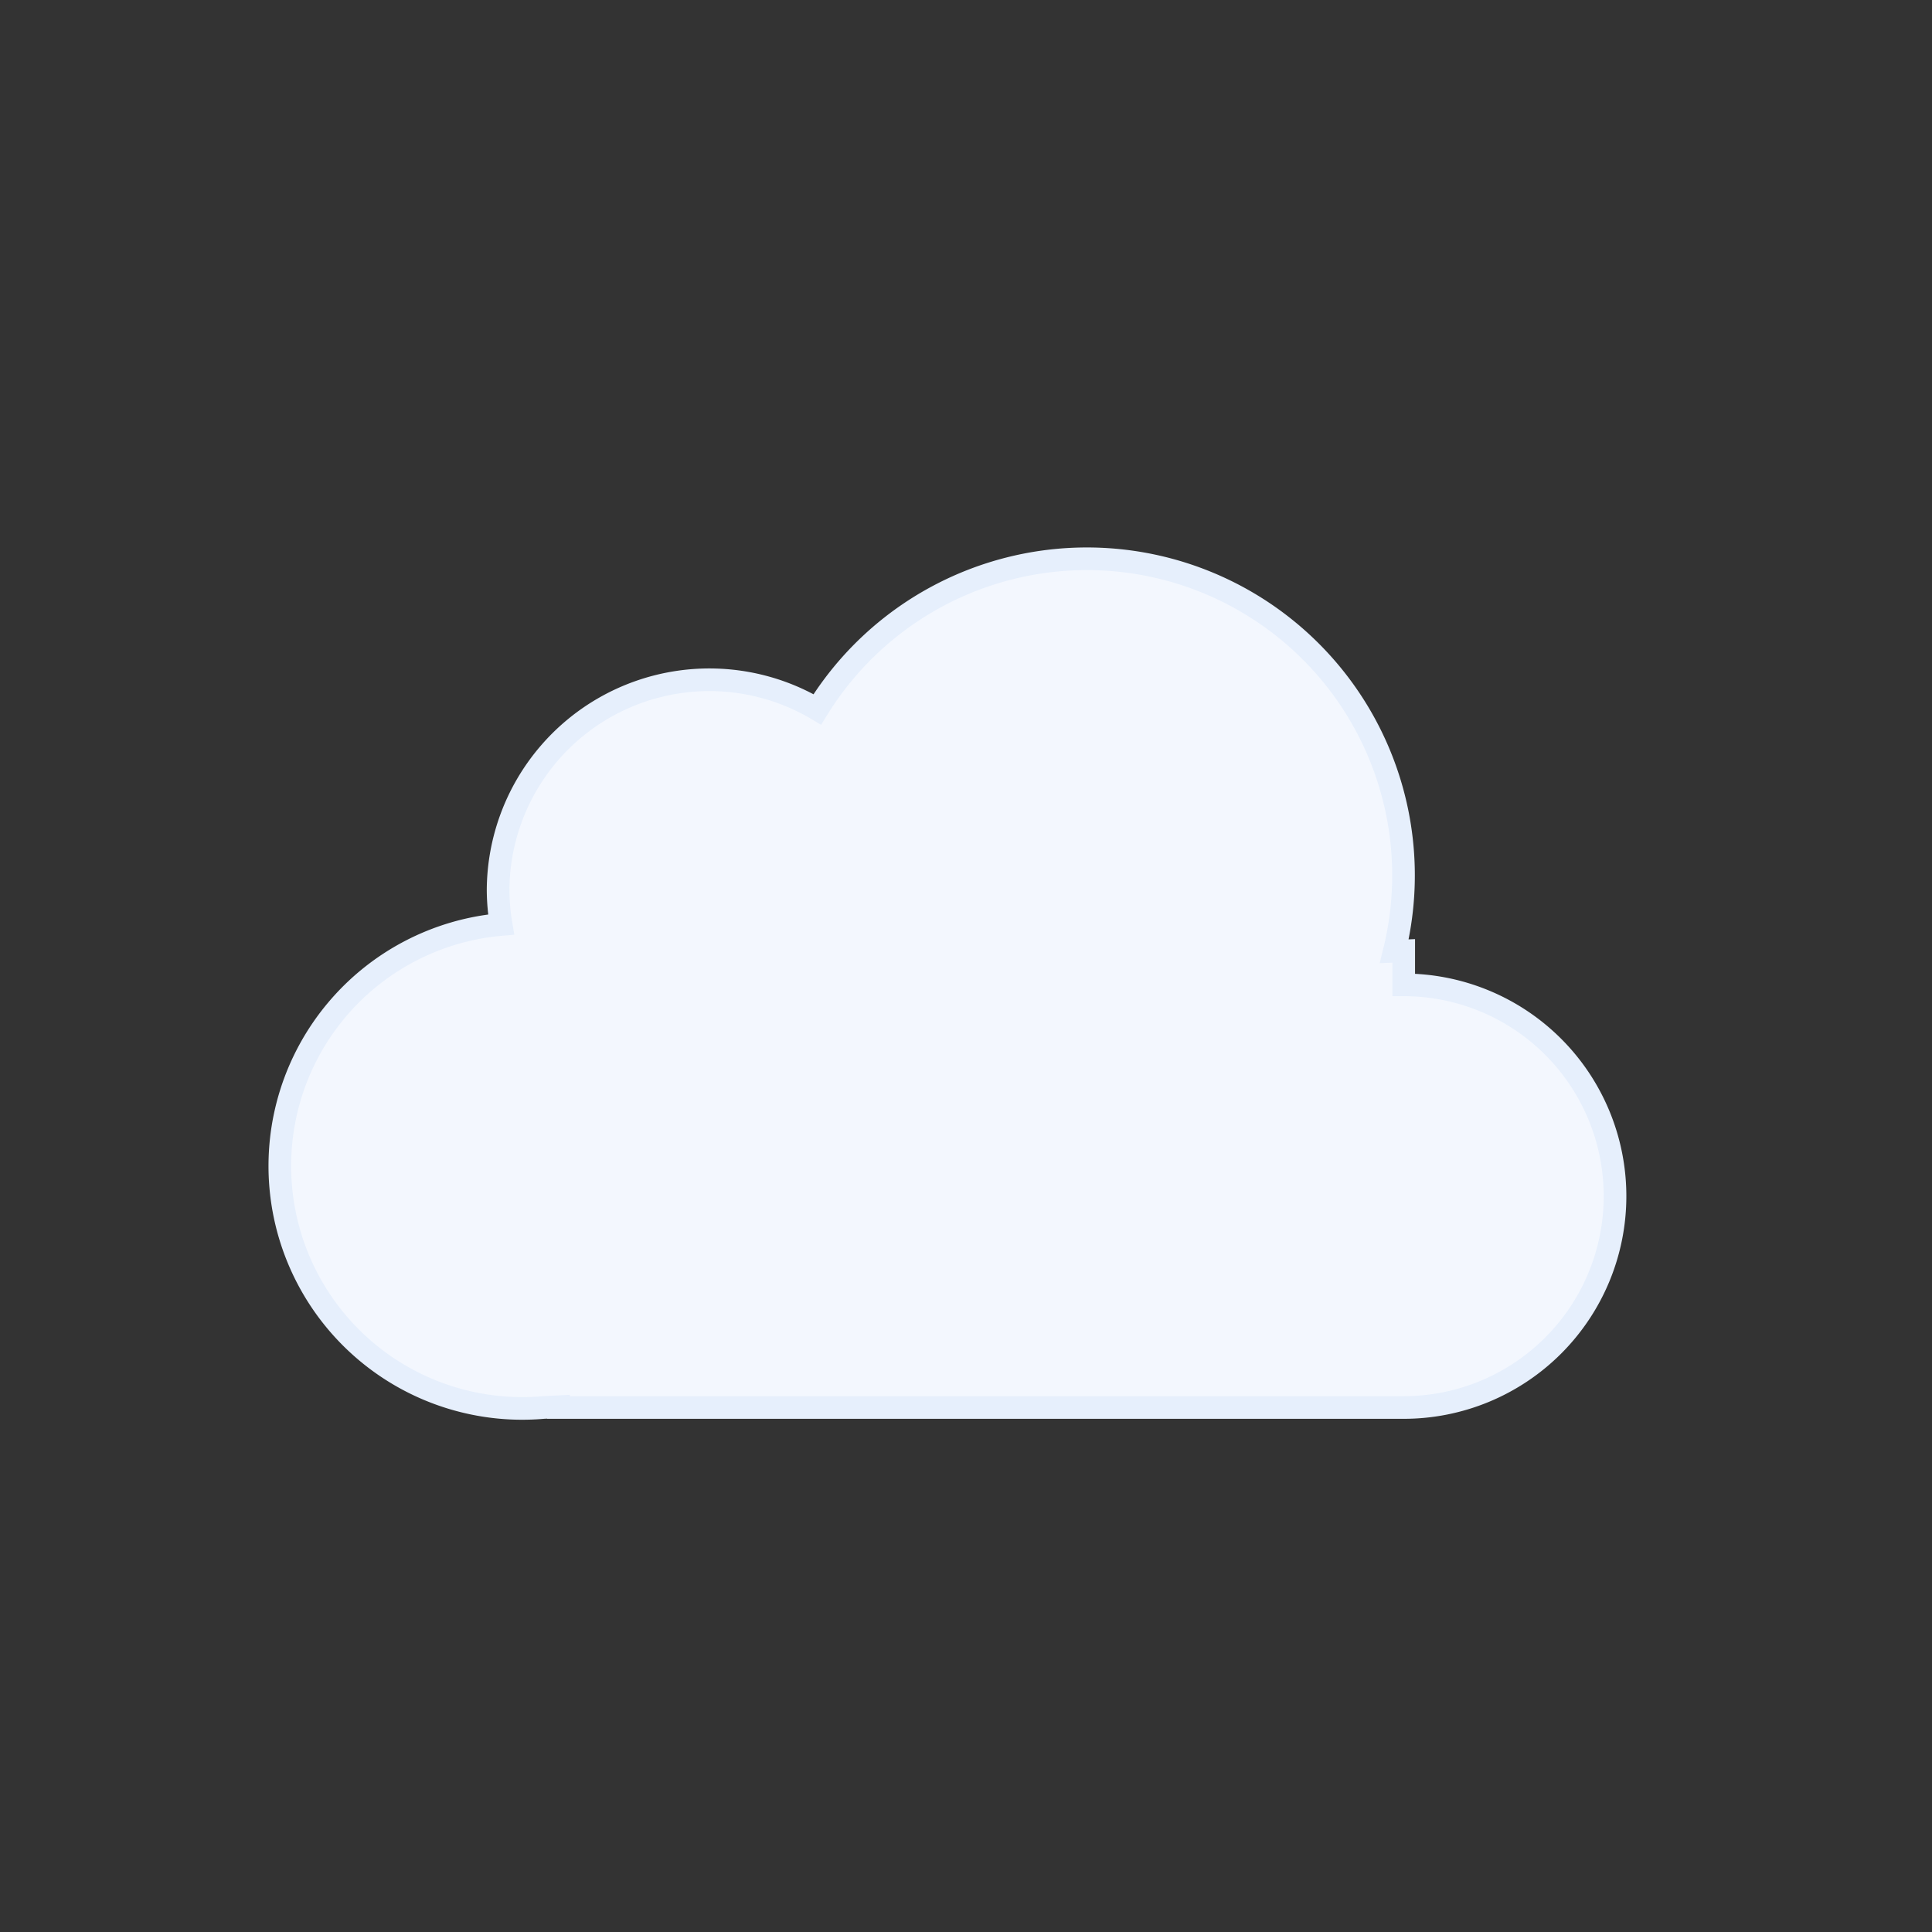 <svg id="vector" xmlns="http://www.w3.org/2000/svg" width="512" height="512" viewBox="0 0 512 512"><rect x="0" y="0" width="512" height="512" fill="#333333" stroke="none"/><path fill="#f3f7fe" d="M372,252                          l-2.5,0.1                          A83.9,83.9 0 0,0 216.6,188                          A56,56 0 0,0 132,236                          A56.6,56.6 0 0,0 132.8,245                          A60,60 0 0,0 144,373                          l4,-0.2                          v0.2                          h224                          a56,56 0 0,0 0,-112Z" stroke="#e6effc" stroke-width="6" id="path_0"/></svg>